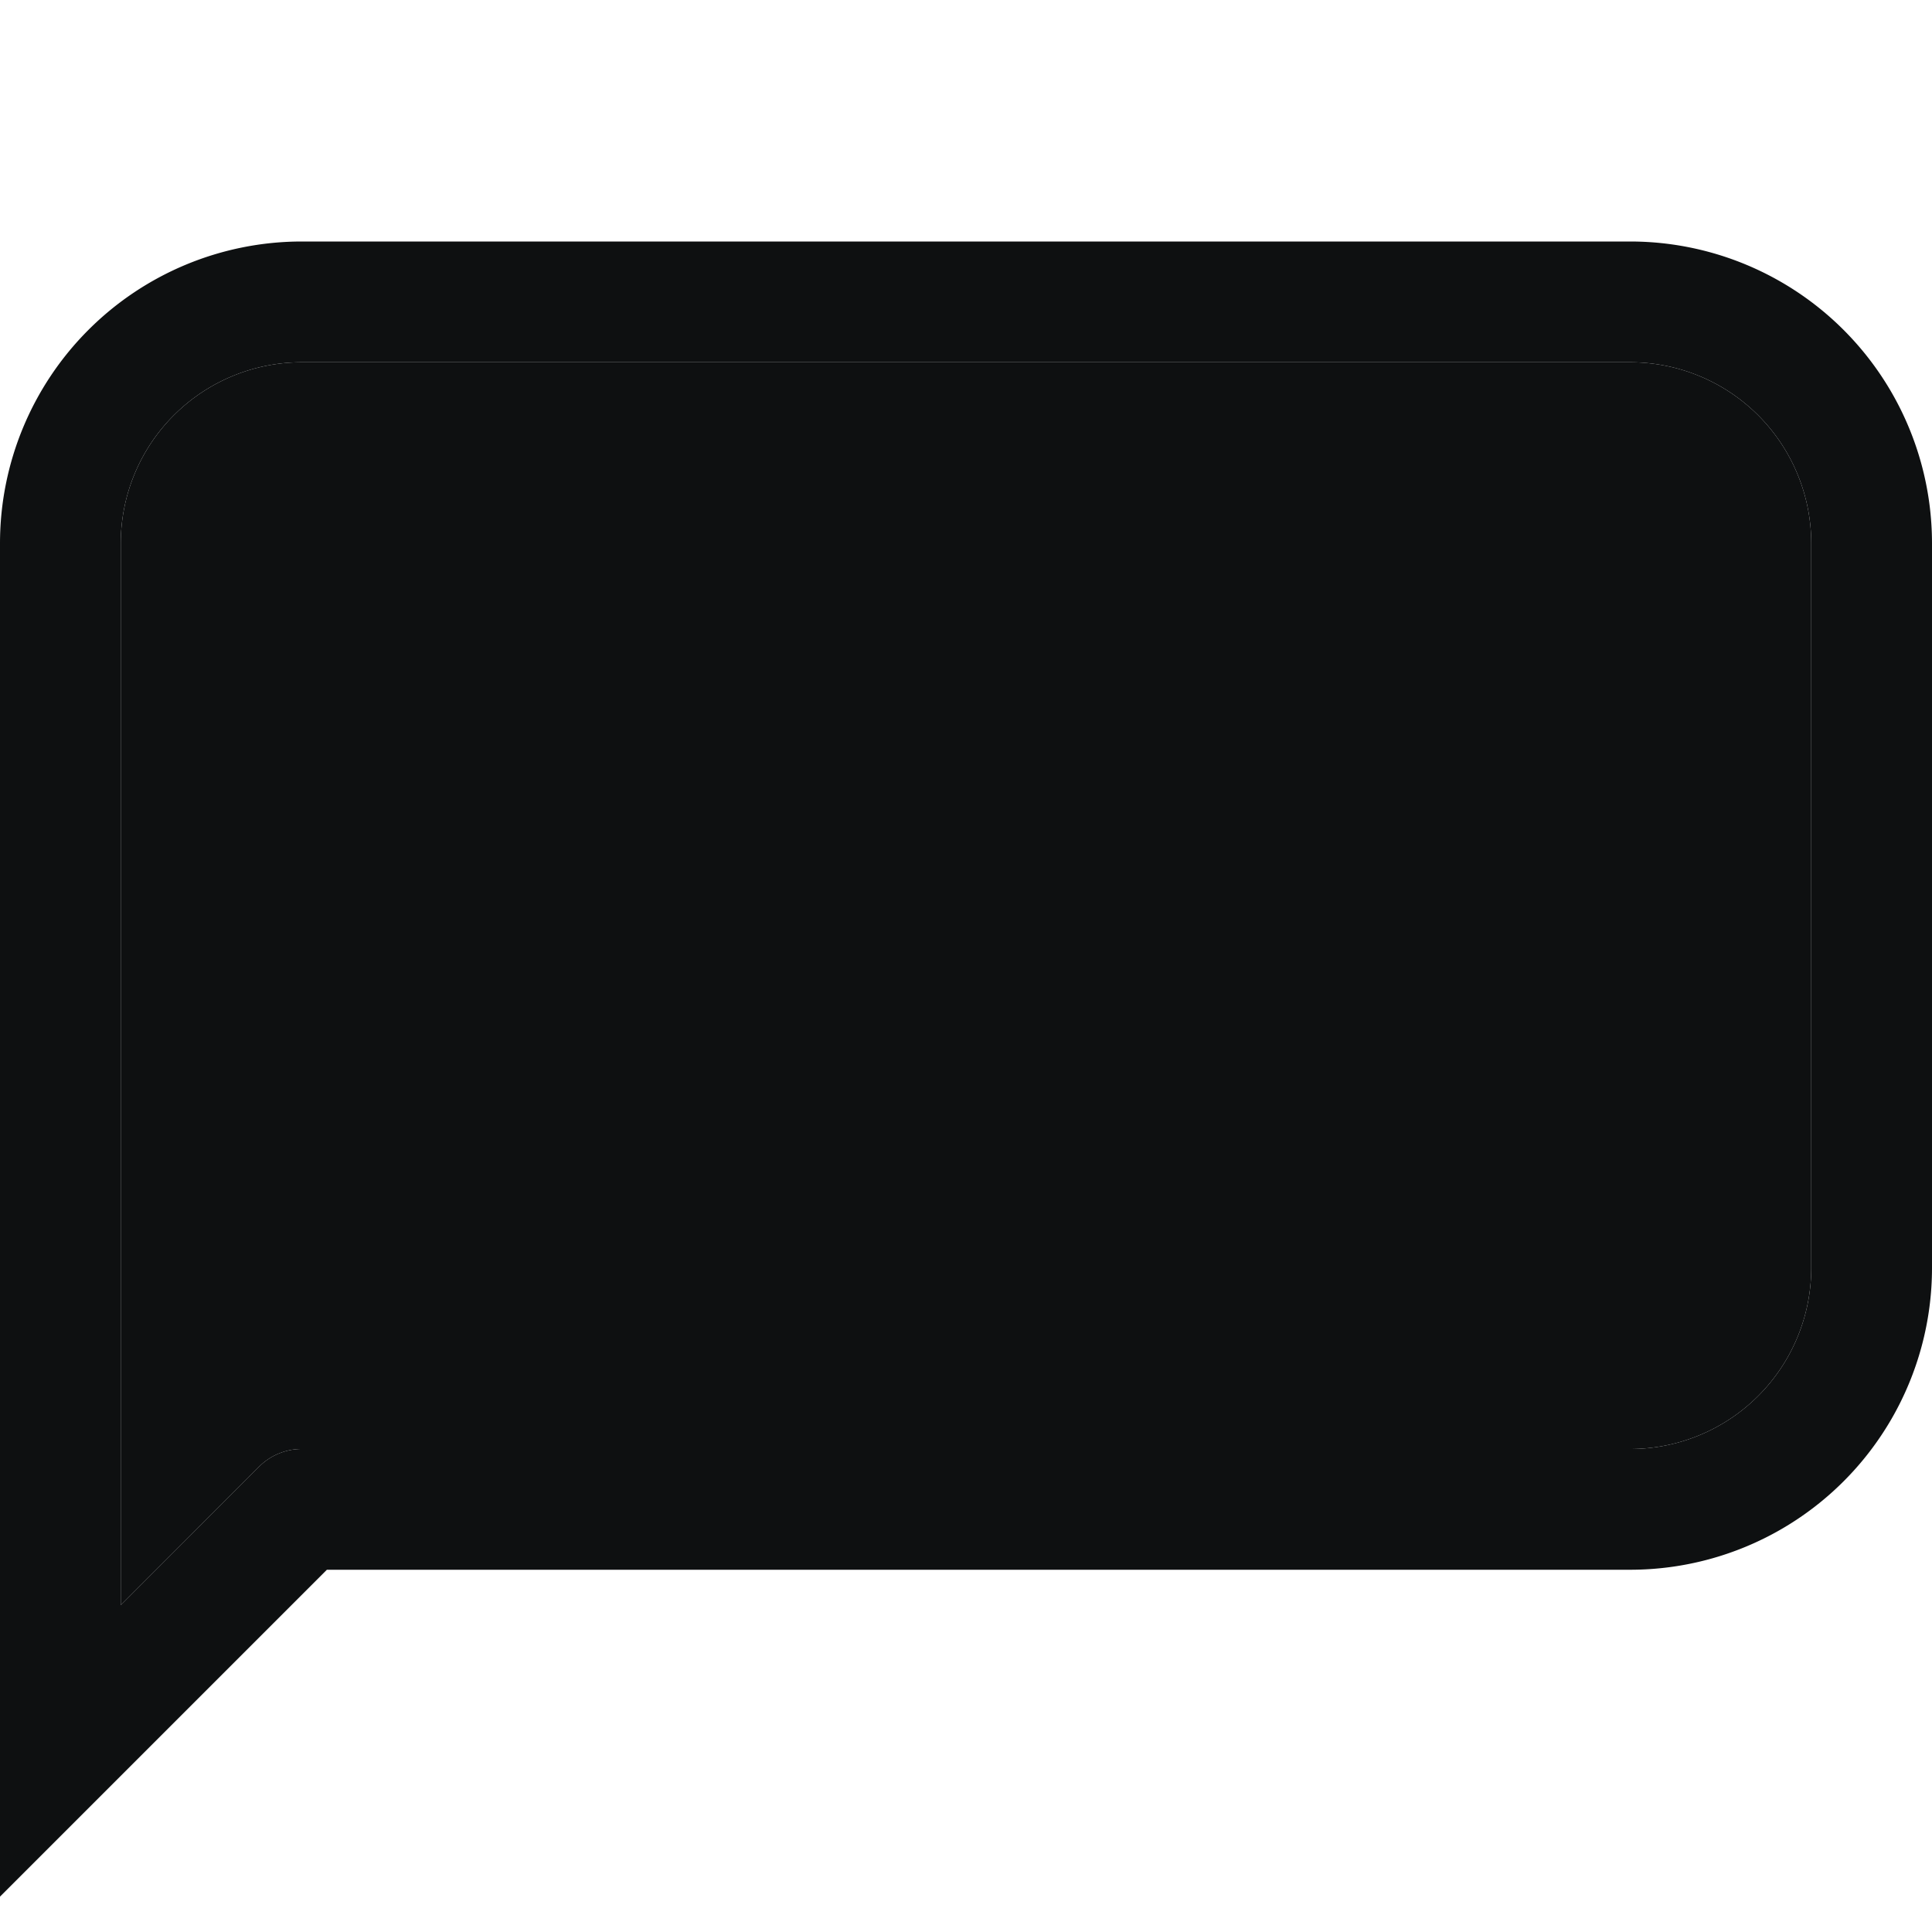 <svg xmlns="http://www.w3.org/2000/svg" fill="none" viewBox="0 0 16 16"><path fill="#0E1011" fill-rule="evenodd" d="M2.5 3A1.5 1.5 0 0 0 1 4.5v8.793l1.146-1.147A.5.5 0 0 1 2.5 12h11a1.5 1.5 0 0 0 1.5-1.5v-6A1.5 1.5 0 0 0 13.5 3zM0 4.5A2.5 2.5 0 0 1 2.5 2h11A2.5 2.5 0 0 1 16 4.5v6a2.5 2.5 0 0 1-2.5 2.5H2.707L0 15.707z" clip-rule="evenodd"/><path fill="#0E1011" d="M1 4.5A1.5 1.5 0 0 1 2.5 3h11A1.5 1.5 0 0 1 15 4.5v6a1.5 1.5 0 0 1-1.5 1.5h-11a.5.5 0 0 0-.354.146L1 13.293z"/></svg>